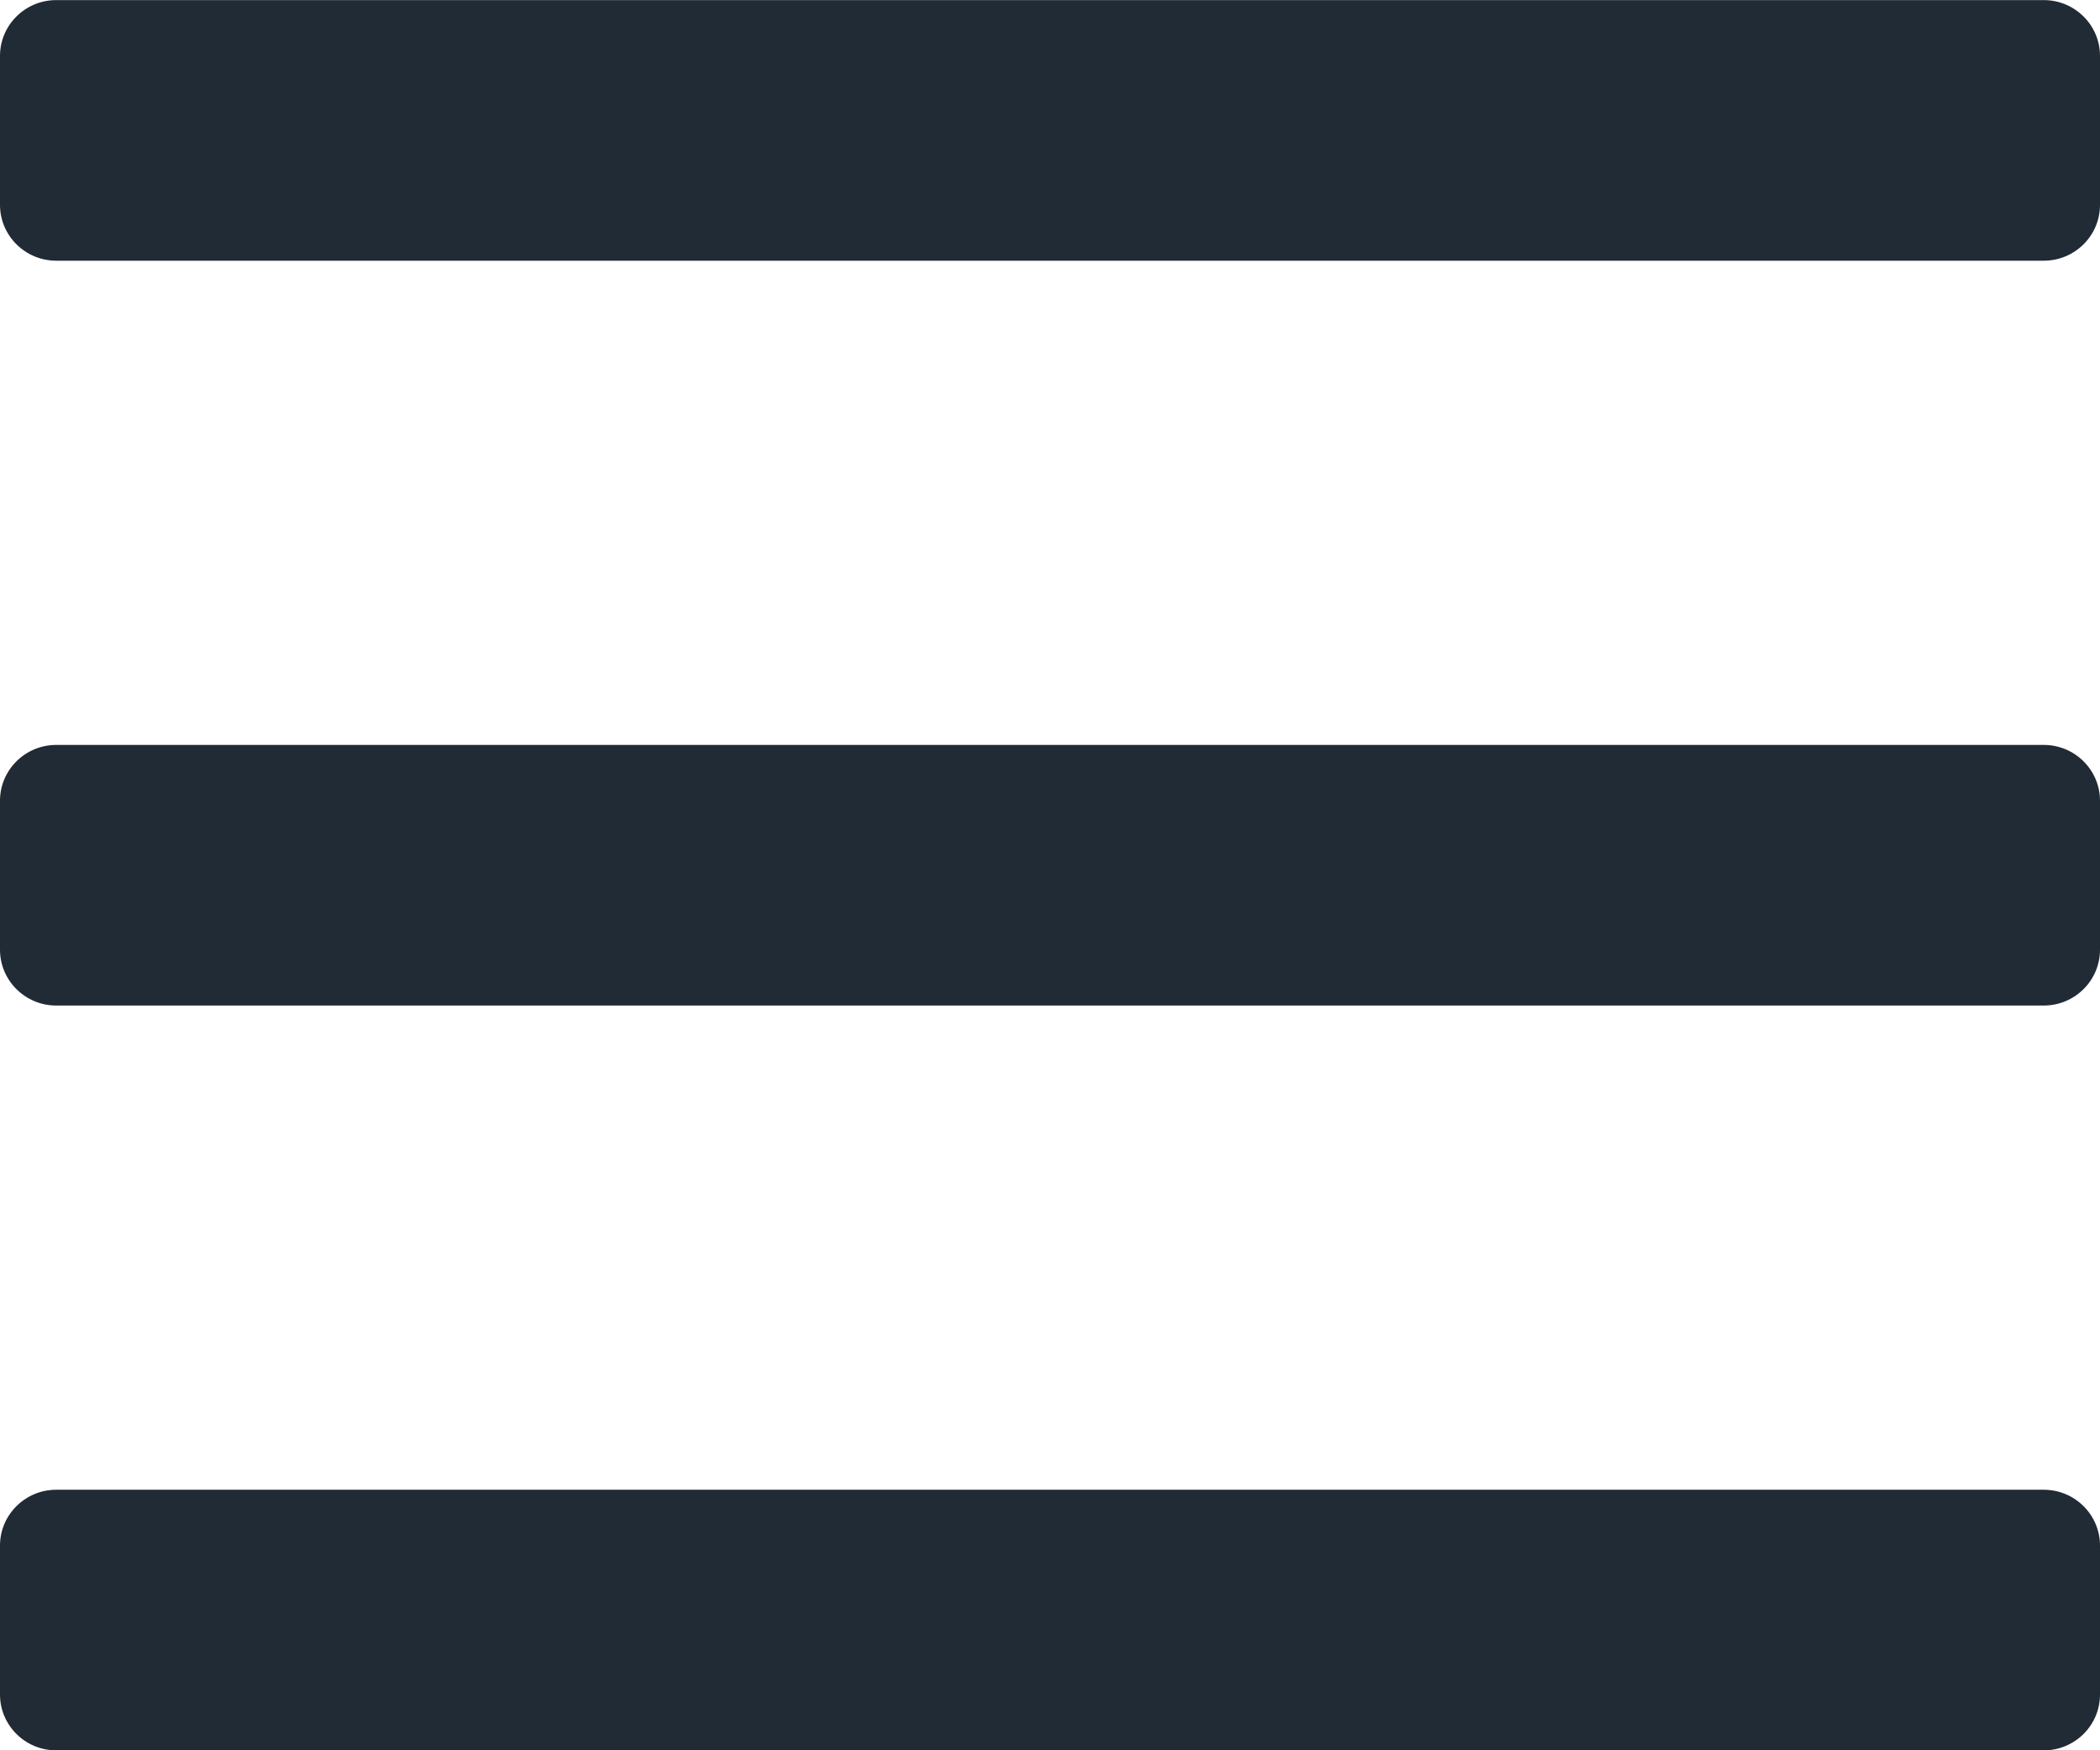 <svg height="20" viewBox="0 0 24 20" width="24" xmlns="http://www.w3.org/2000/svg"><path d="m23.357 2.979h-22.714c-.355 0-.643-.286-.643-.638v-1.702c0-.352.288-.638.643-.638h22.714c.355 0 .643.286.643.638v1.702c0 .352-.288.638-.643.638zm0 8.511h-22.714c-.355 0-.643-.286-.643-.638v-1.702c0-.352.288-.638.643-.638h22.714c.355 0 .643.286.643.638v1.702c0 .352-.288.638-.643.638zm0 8.511h-22.714c-.355 0-.643-.286-.643-.638v-1.702c0-.352.288-.638.643-.638h22.714c.355 0 .643.286.643.638v1.702c0 .352-.288.638-.643.638z" fill="#212b35"/></svg>